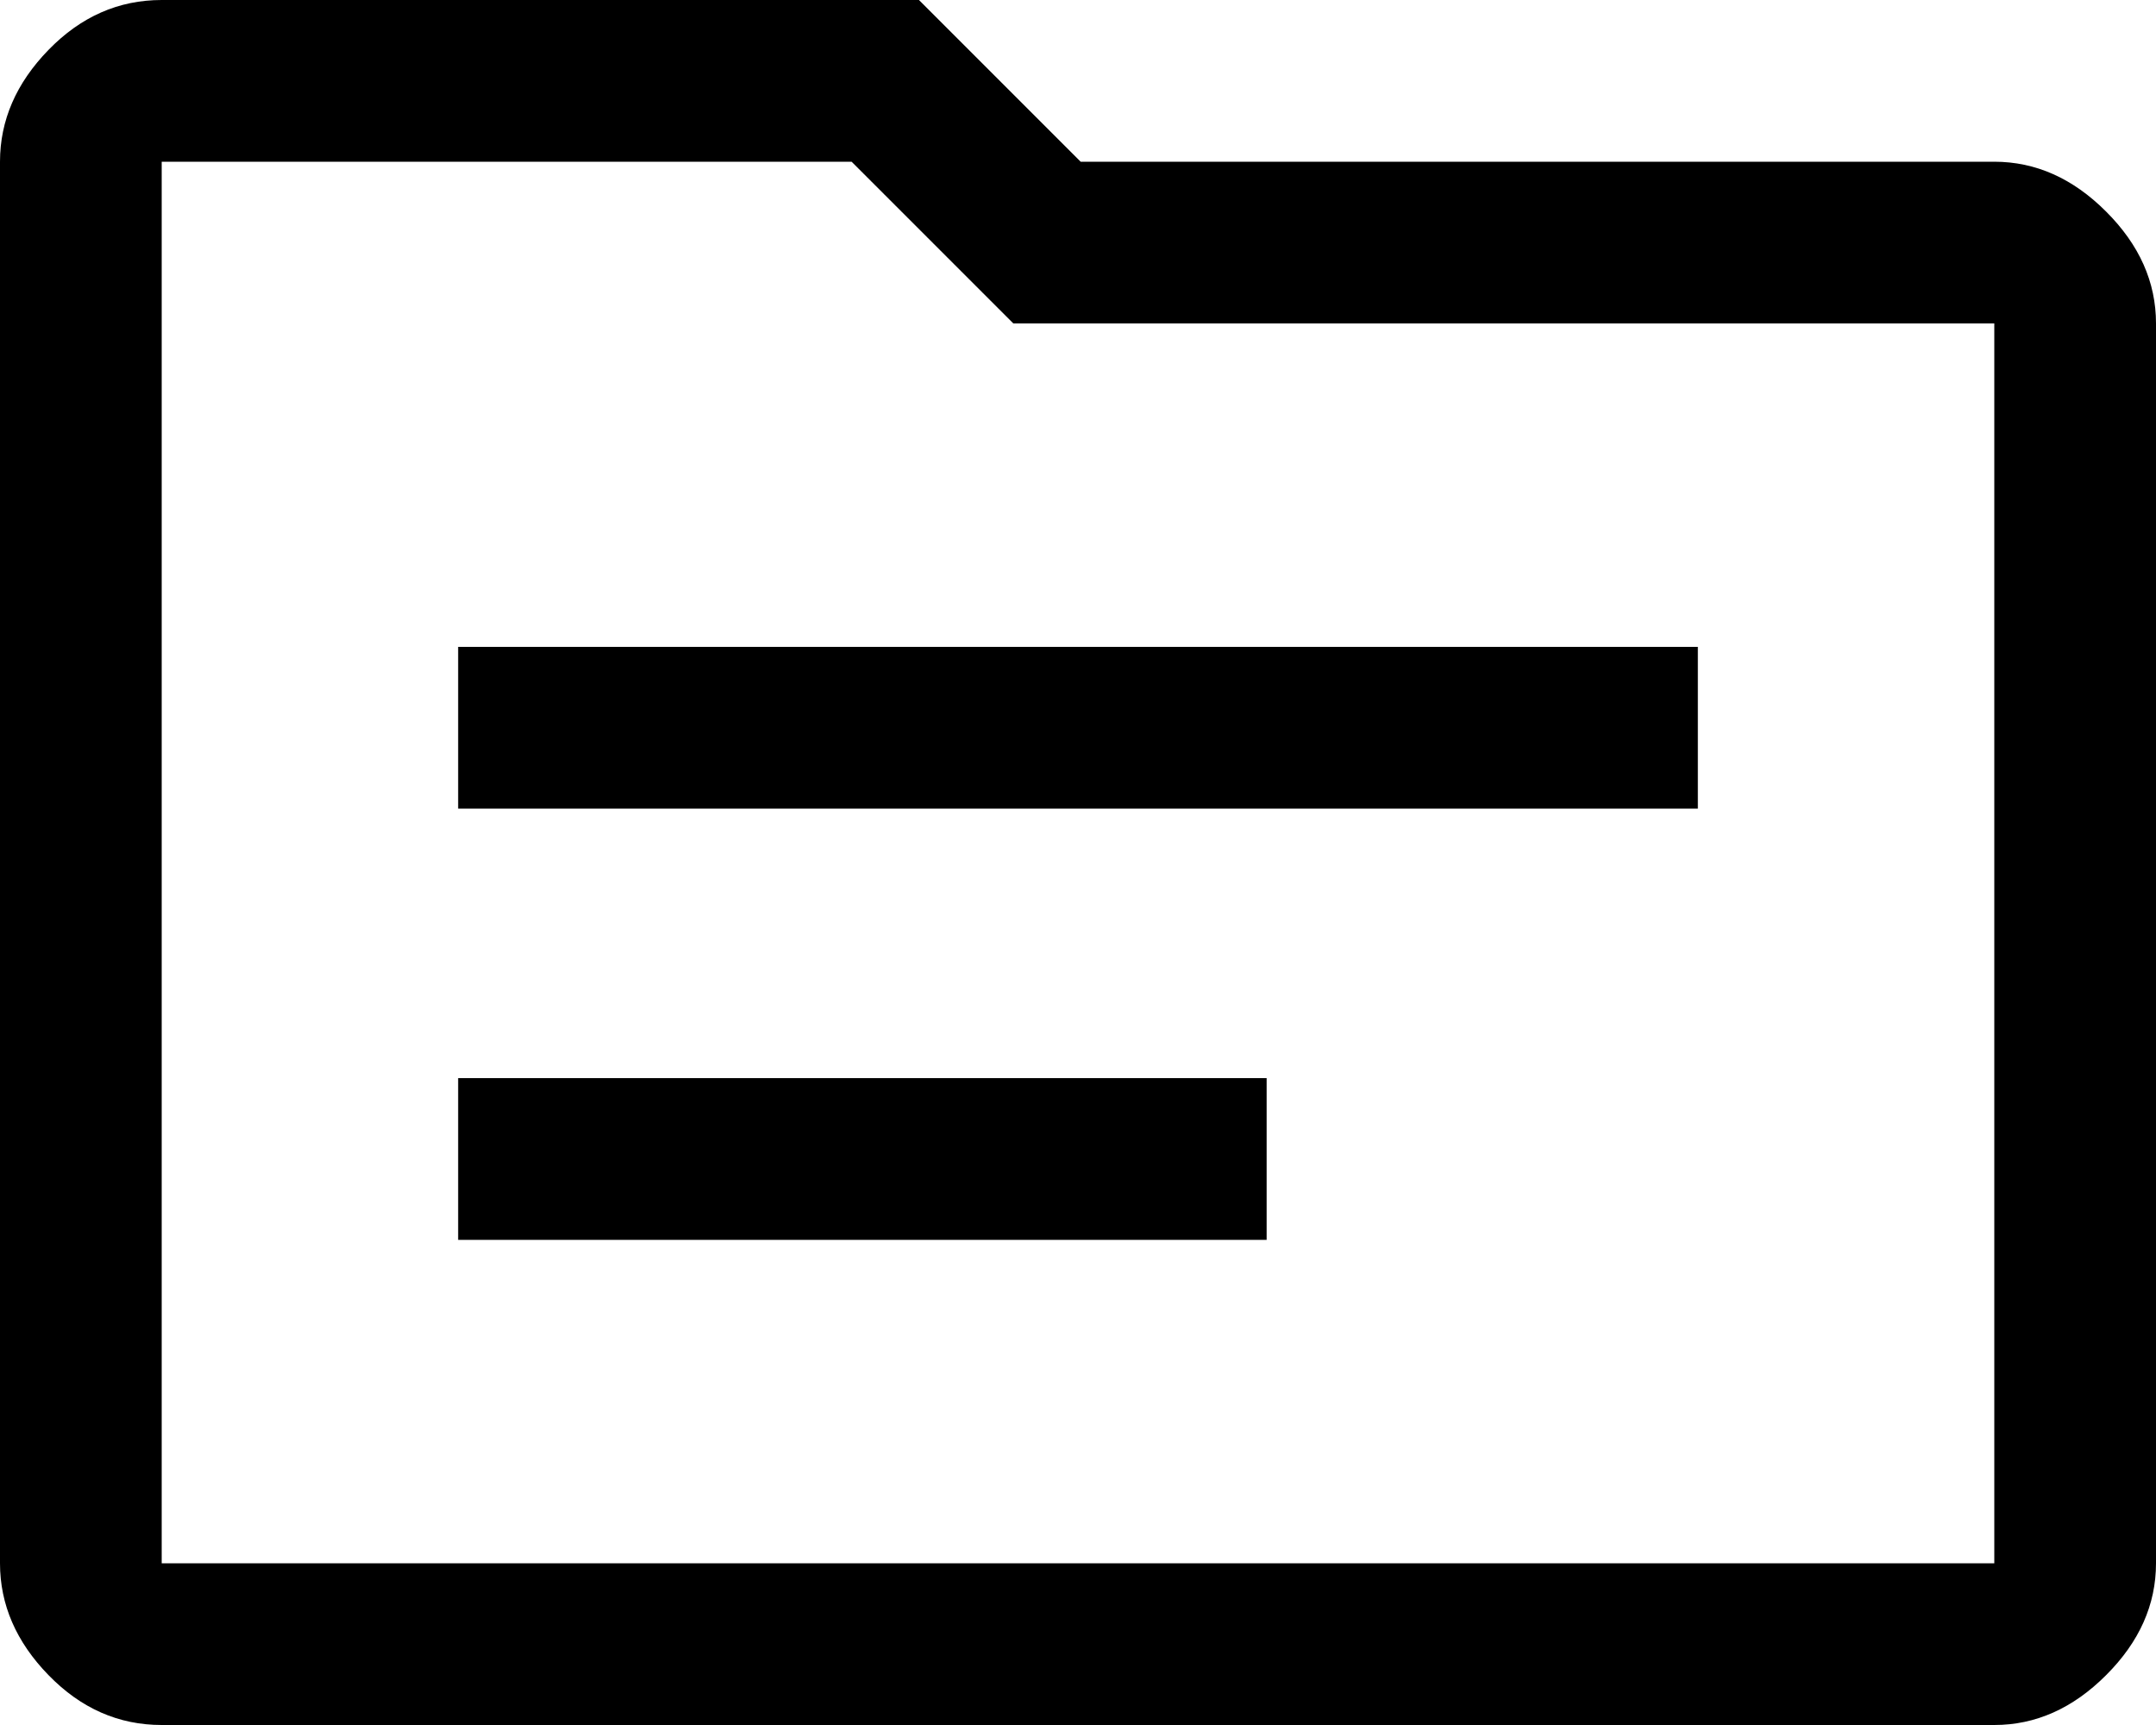 <svg width="30" height="24" viewBox="0 0 30 24" fill="none" xmlns="http://www.w3.org/2000/svg">
<path d="M6.375 11.25H23.625V9H6.375V11.25ZM6.375 17.25H17.625V15H6.375V17.25ZM2.25 24C1.65 24 1.125 23.769 0.675 23.306C0.225 22.844 0 22.325 0 21.75V2.25C0 1.675 0.225 1.156 0.675 0.694C1.125 0.231 1.65 0 2.25 0H12.787L15.037 2.25H27.75C28.325 2.25 28.844 2.481 29.306 2.944C29.769 3.406 30 3.925 30 4.5V21.75C30 22.325 29.769 22.844 29.306 23.306C28.844 23.769 28.325 24 27.75 24H2.25ZM2.25 21.75H27.75V4.5H14.1L11.85 2.25H2.25V21.75Z" fill="black"/>
</svg>
